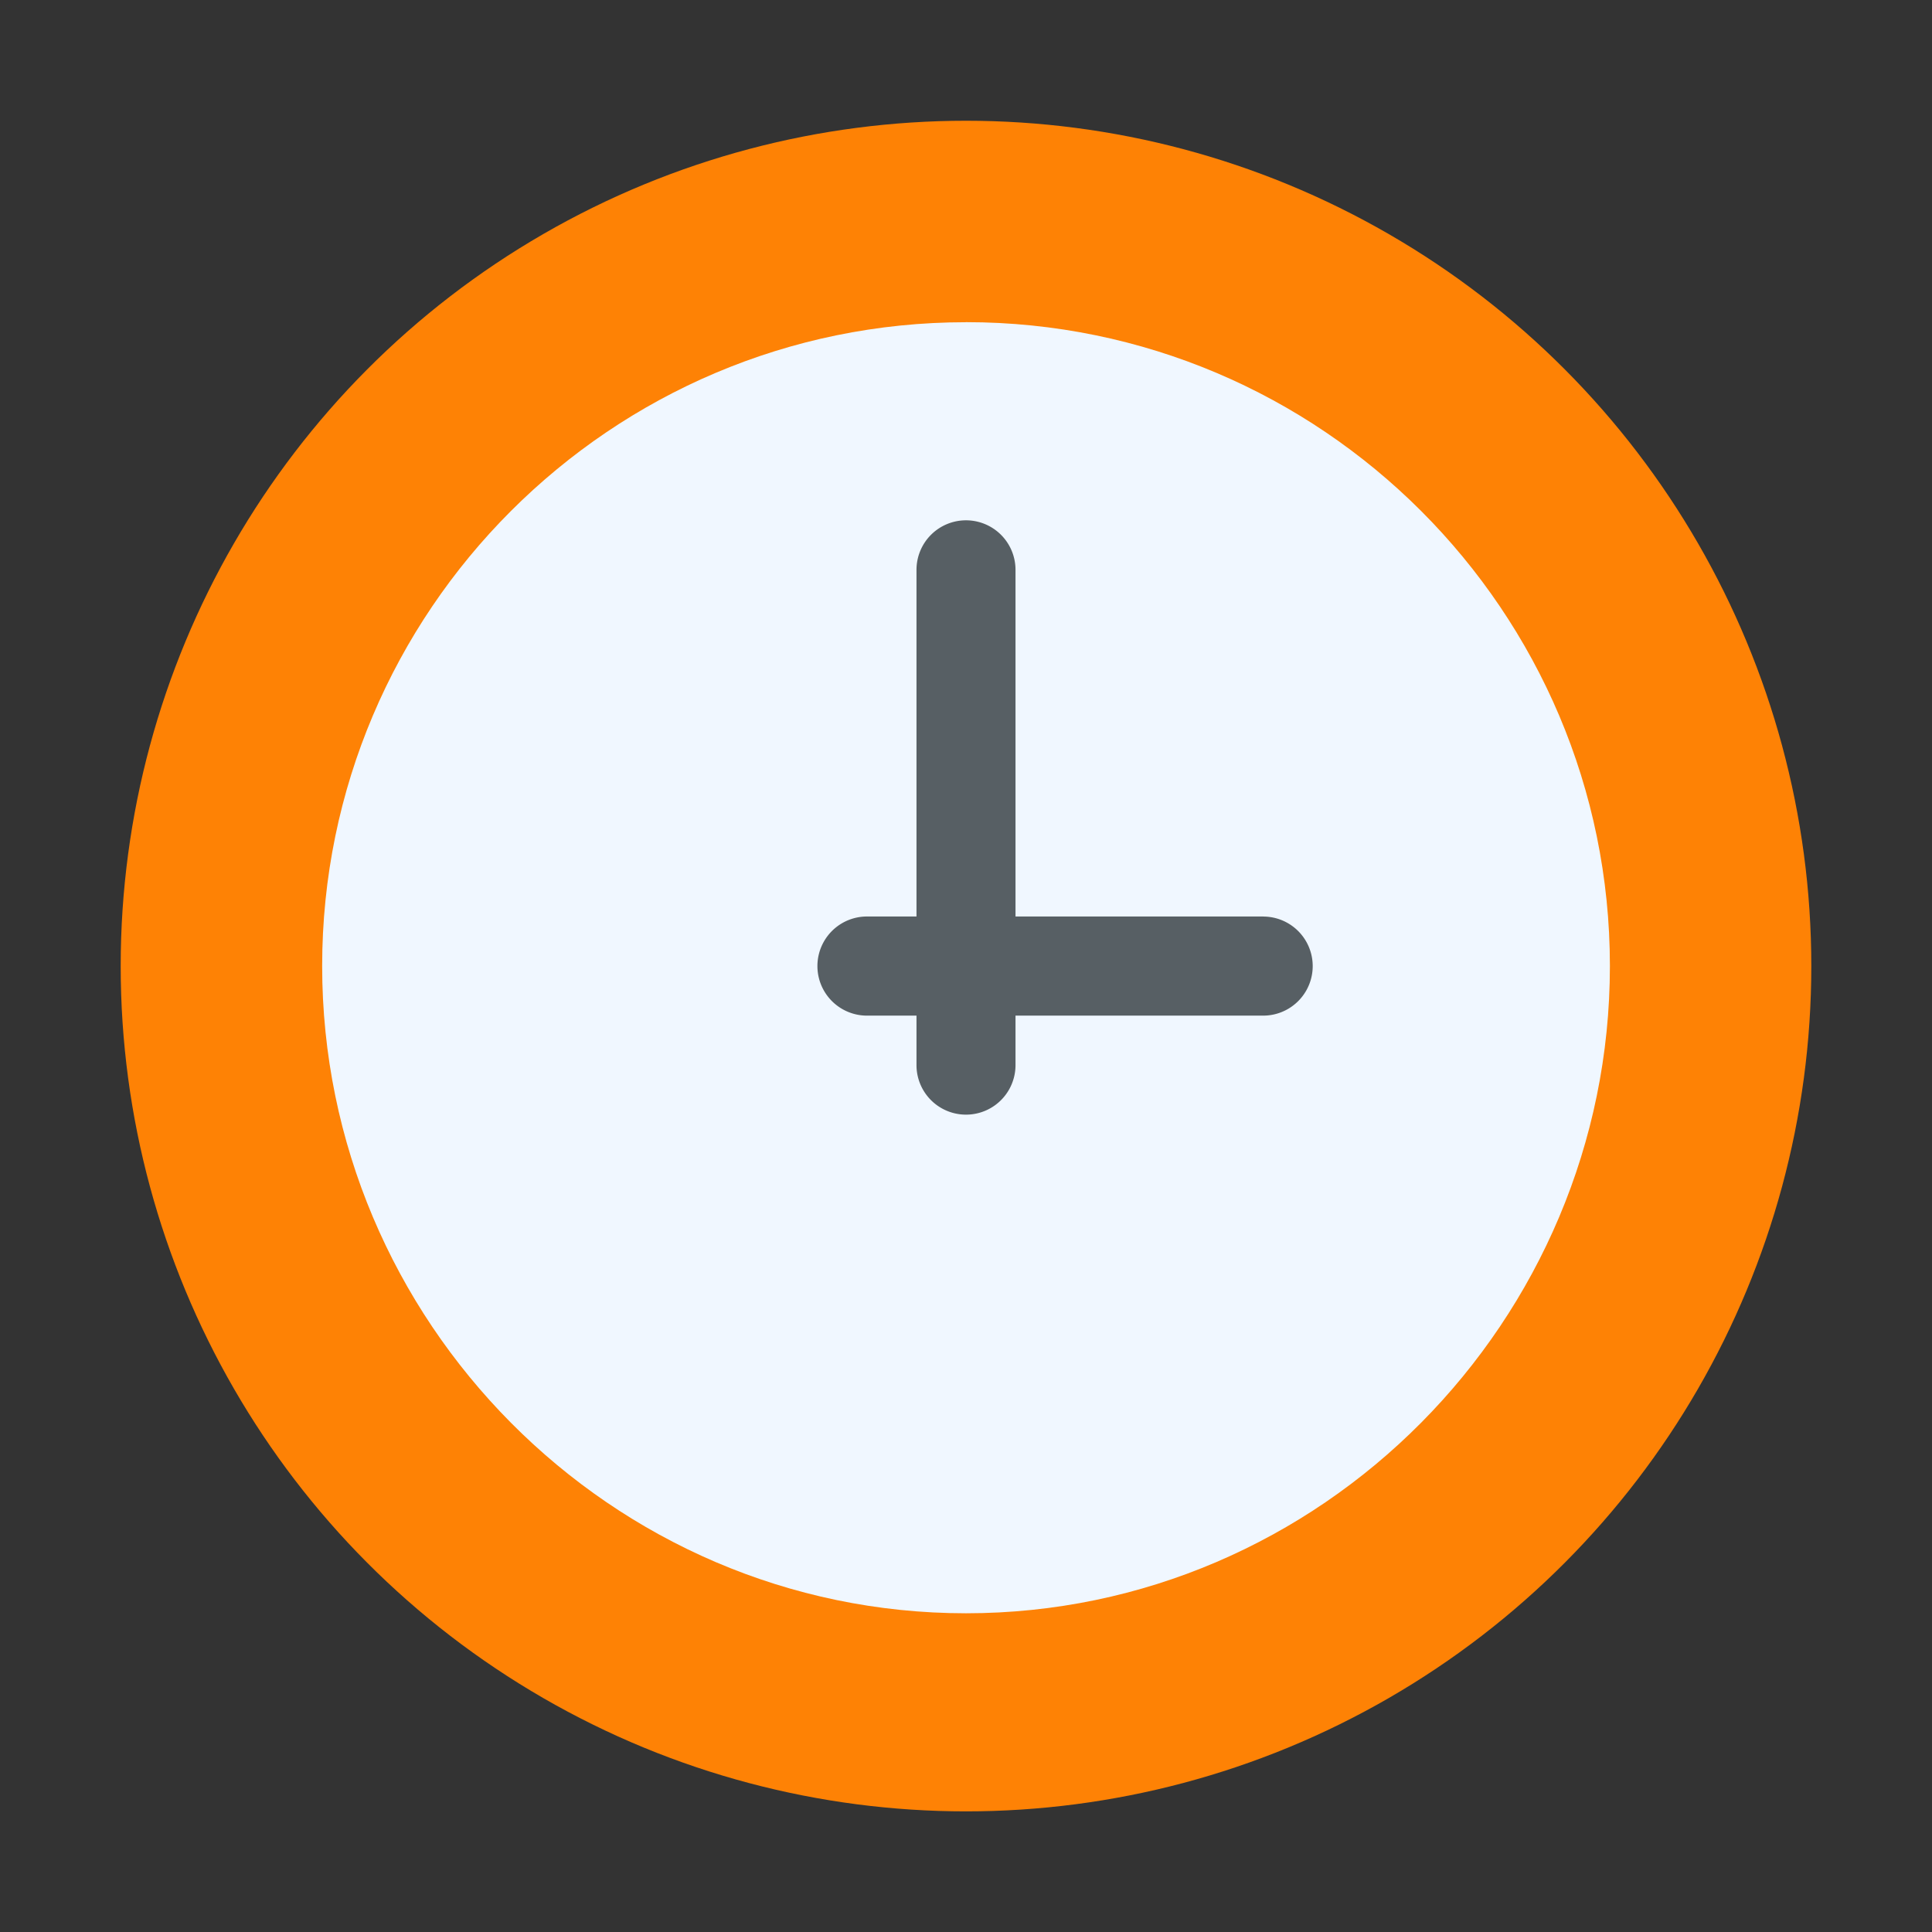<svg xmlns="http://www.w3.org/2000/svg" viewBox="0 0 32 32">
    <rect x="0" y="0" width="32" height="32" fill="#333333" stroke="none"/>
    <circle cx="16" cy="16.001" r="14.001" fill="#fe8205"/>
    <path fill="#f0f7ff" d="M16 5.337C10.12 5.337 5.336 10.12 5.336 16S10.12 26.721 16 26.721 26.665 21.88 26.665 16 21.881 5.336 16 5.336z"/>
    <path fill="#575f64" d="M16 8.618a.82.82 0 00-.82.82v8.204a.82.82 0 101.64 0V9.438a.82.82 0 00-.82-.82z"/>
    <path fill="#575f64" d="M20.922 15.18H14.36a.82.82 0 100 1.642h6.562a.82.82 0 100-1.641z"/>
</svg>
